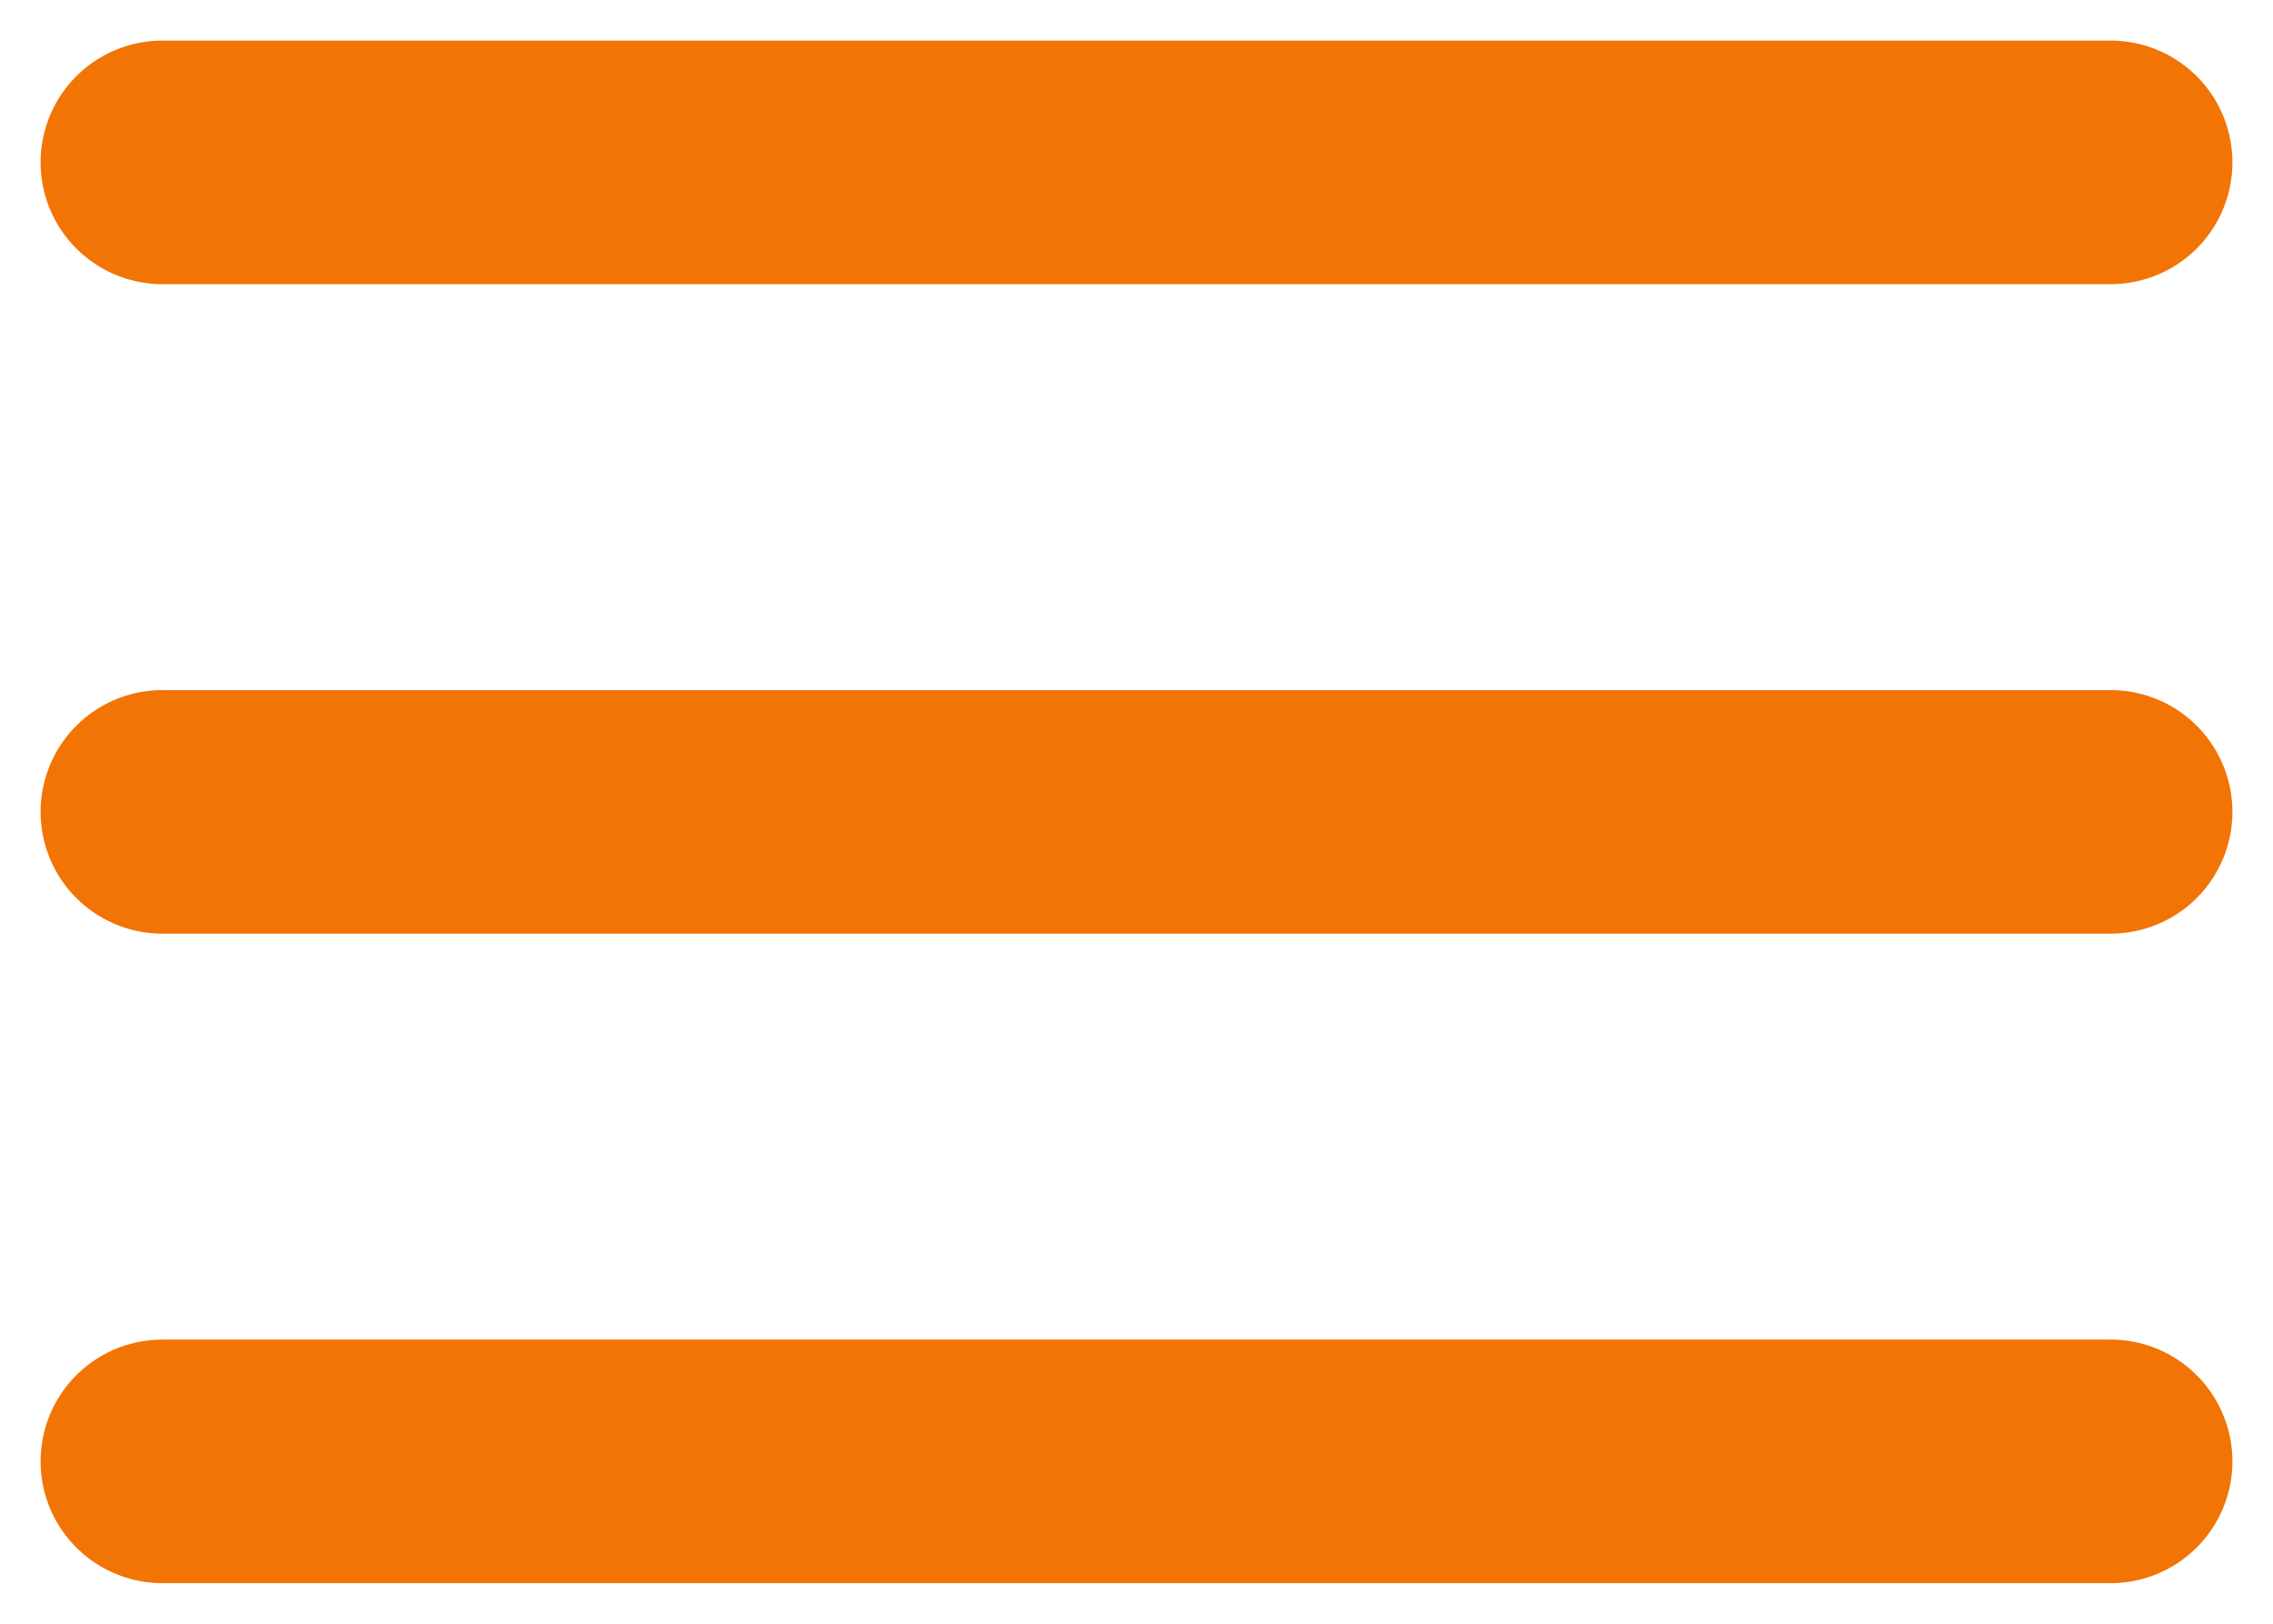 <svg width="28" height="20" viewBox="0 0 28 20" fill="none" xmlns="http://www.w3.org/2000/svg">
<path d="M2 10H26M2 2H26M2 18H26" stroke="#F27405" stroke-width="3" stroke-linecap="round" stroke-linejoin="round"/>
</svg>
